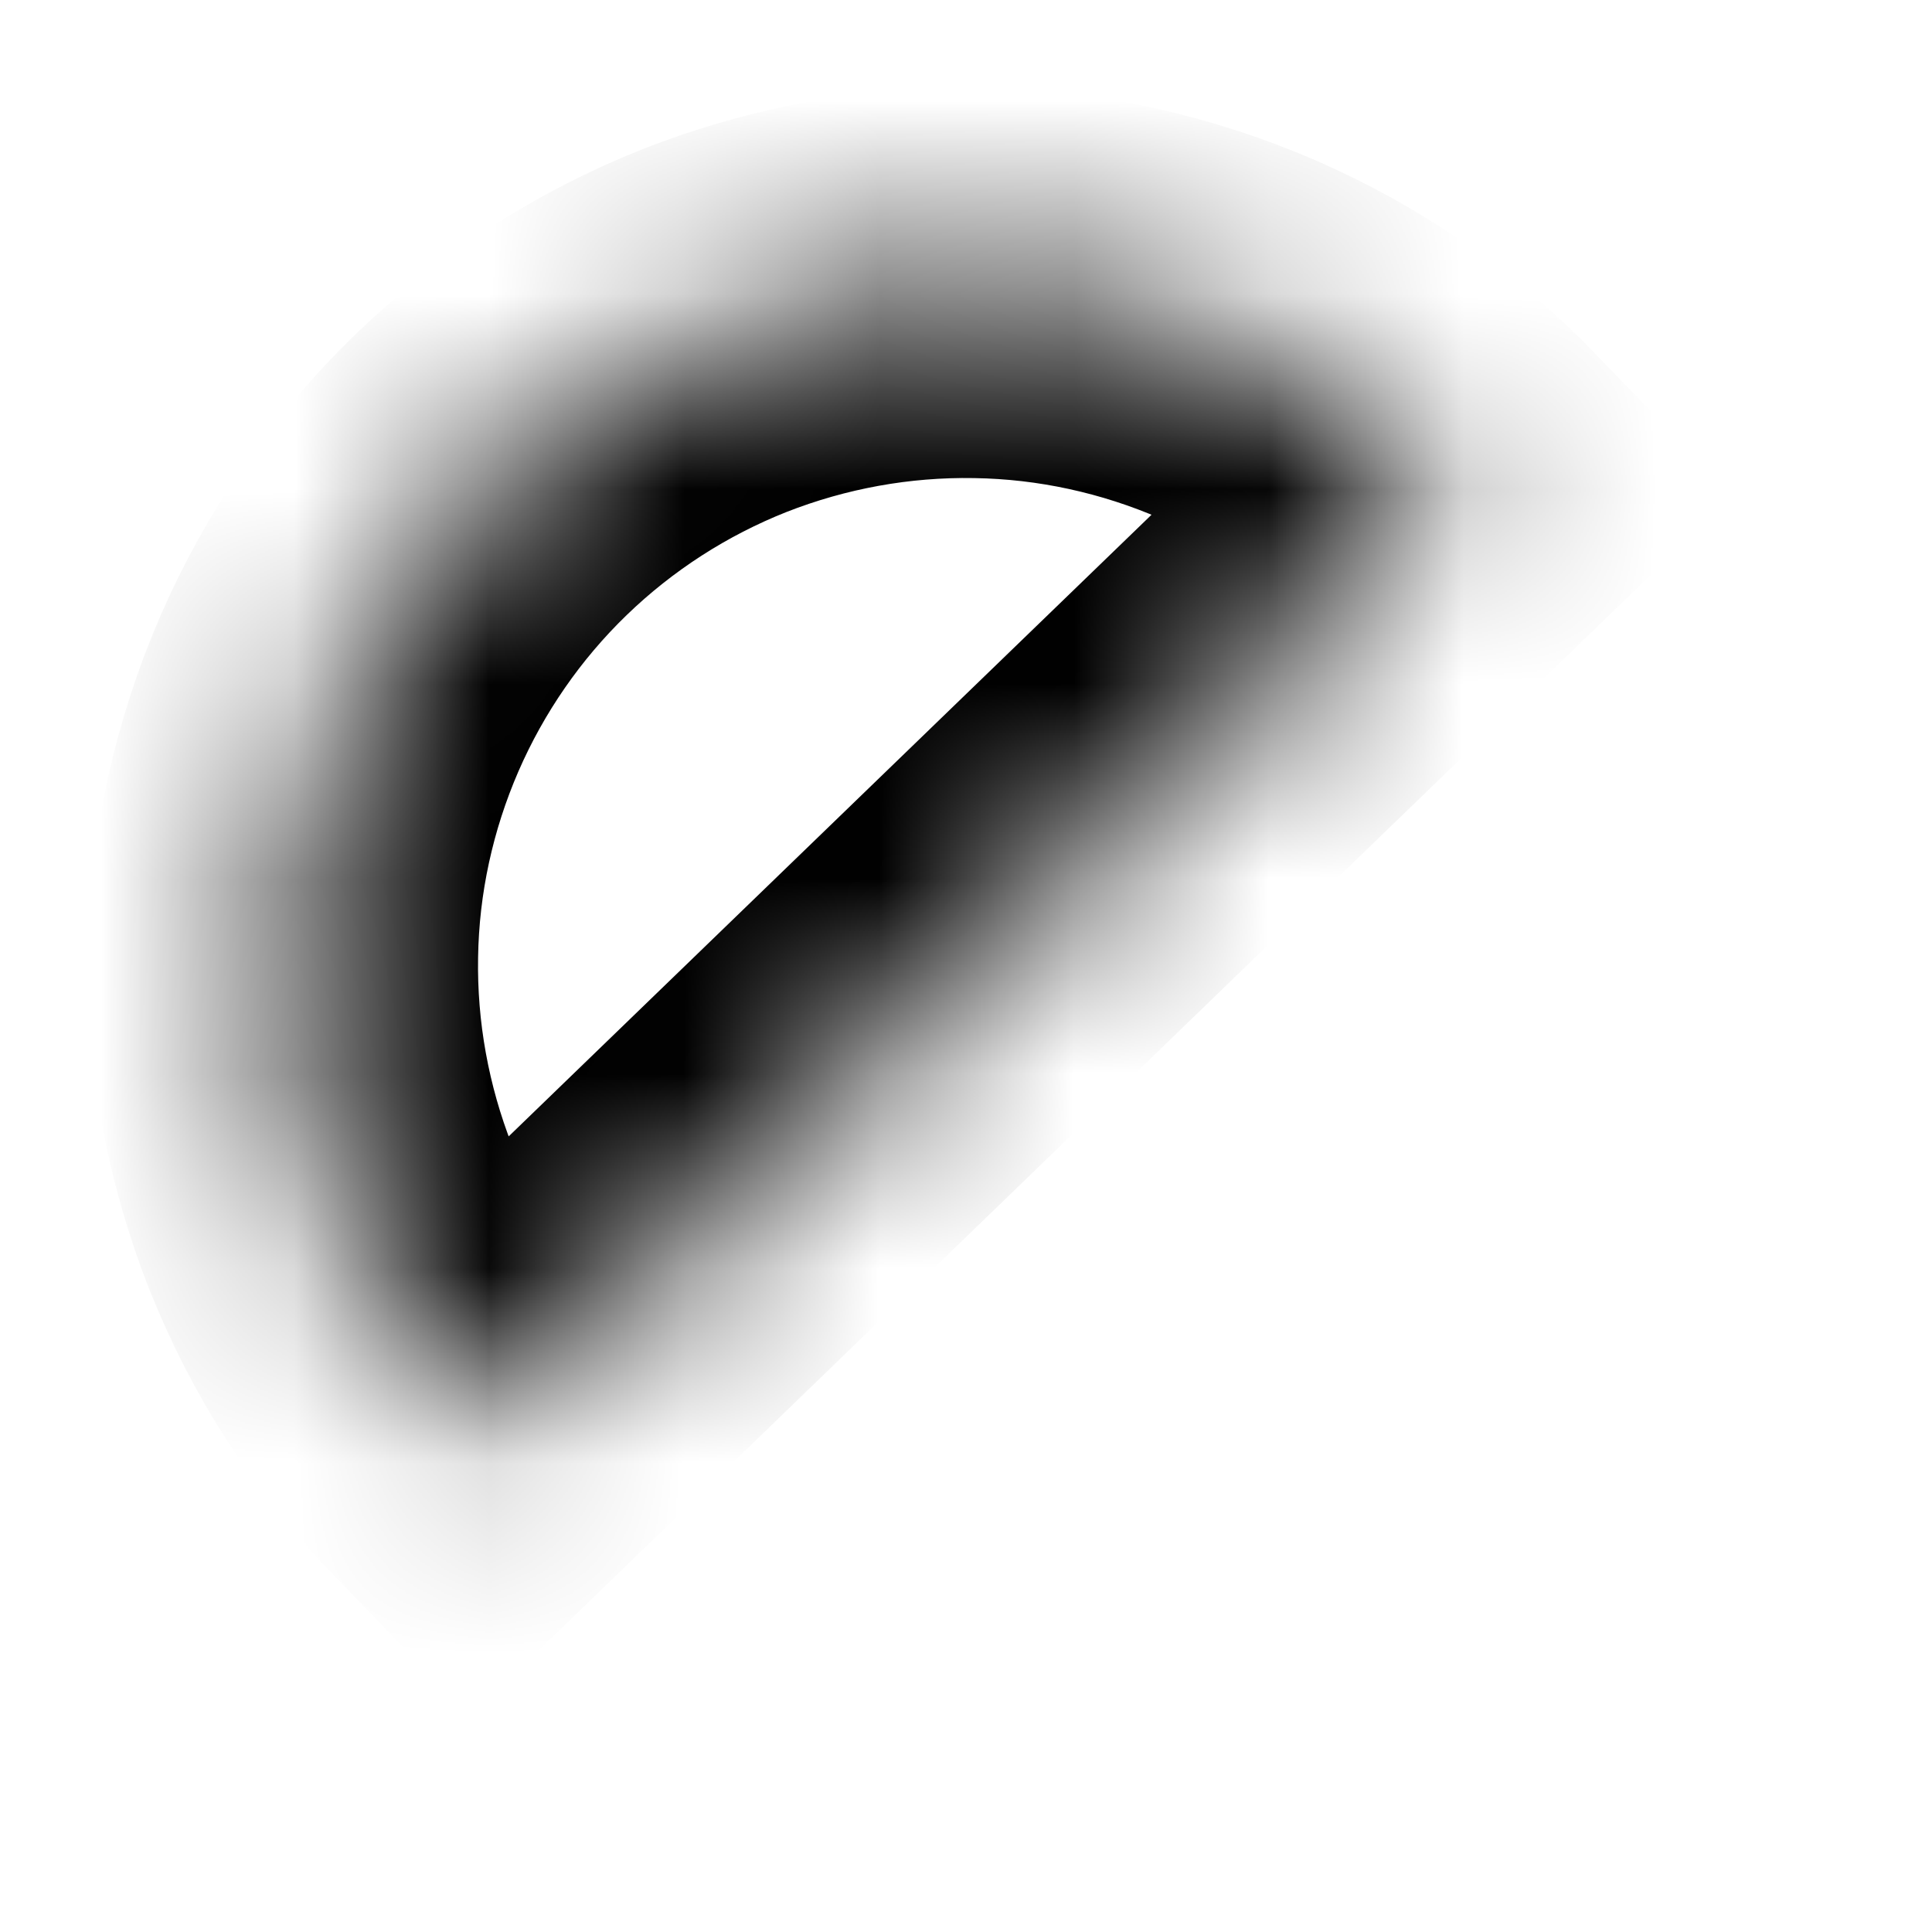 <svg width="100%" height="100%" style="overflow:visible;" preserveAspectRatio="none" viewBox="0 0 9.9 9.9" fill="none" xmlns="http://www.w3.org/2000/svg">
<mask id="path-1-inside-1_3215_530" fill="white">
<path d="M7.465 2.516C7.146 2.186 6.764 1.922 6.343 1.739C5.921 1.556 5.468 1.457 5.008 1.45C4.549 1.442 4.092 1.525 3.664 1.693C3.237 1.862 2.847 2.113 2.516 2.433C2.186 2.752 1.922 3.134 1.739 3.555C1.556 3.977 1.457 4.43 1.45 4.89C1.442 5.349 1.525 5.806 1.693 6.234C1.862 6.661 2.113 7.051 2.433 7.382L4.949 4.949L7.465 2.516Z"/>
</mask>
<path d="M7.465 2.516C7.146 2.186 6.764 1.922 6.343 1.739C5.921 1.556 5.468 1.457 5.008 1.45C4.549 1.442 4.092 1.525 3.664 1.693C3.237 1.862 2.847 2.113 2.516 2.433C2.186 2.752 1.922 3.134 1.739 3.555C1.556 3.977 1.457 4.43 1.45 4.89C1.442 5.349 1.525 5.806 1.693 6.234C1.862 6.661 2.113 7.051 2.433 7.382L4.949 4.949L7.465 2.516Z" stroke="#3A31C5" style="stroke:#3A31C5;stroke:color(display-p3 0.228 0.192 0.773);stroke-opacity:1;" stroke-width="2" mask="url(#path-1-inside-1_3215_530)"/>
</svg>
